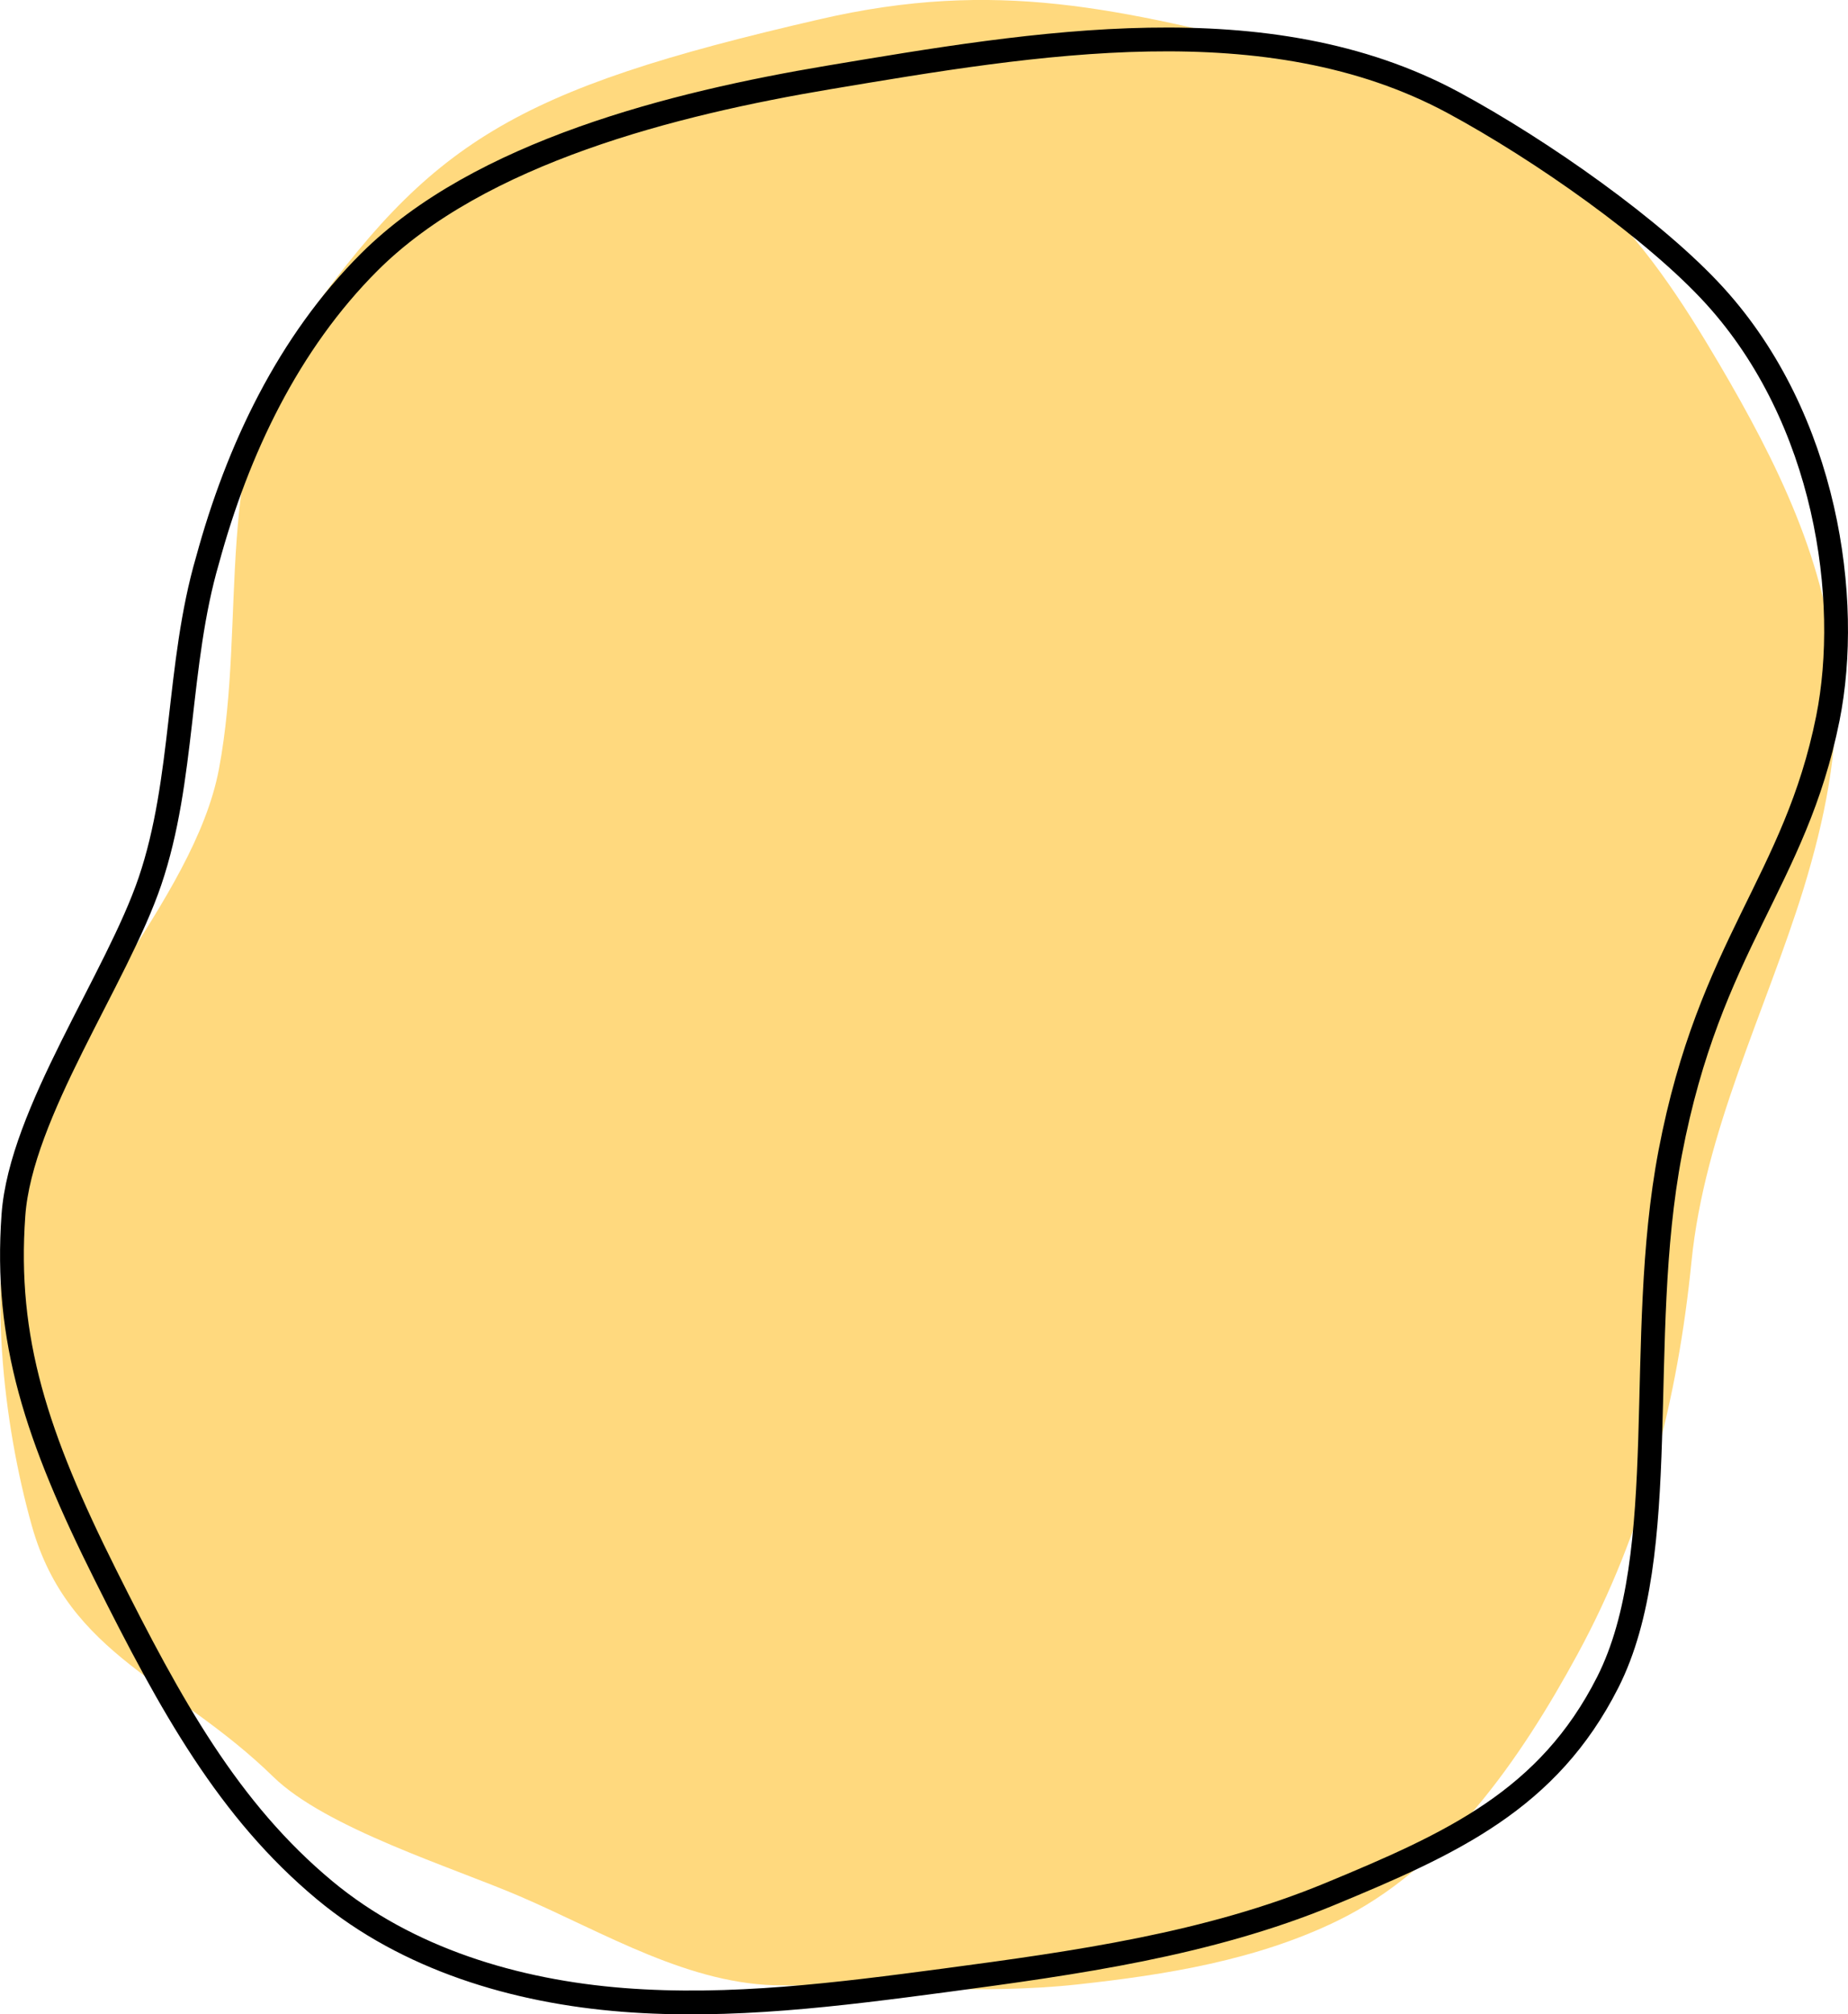<svg id="Layer_1" data-name="Layer 1" xmlns="http://www.w3.org/2000/svg" viewBox="0 0 621.28 677.05">
<defs>
<style>.cls-1{fill:#ffd97e;}.cls-2{fill:none;stroke:#000;stroke-miterlimit:10;stroke-width:8px;}.cls-3{fill:#faeee0;}</style>
</defs><g id="Layer_7" data-name="Layer 7">
<path class="cls-1" d="M1693.48,431.78c-2.13-37.94-19.76-73.18-39-105.92-12.36-21-25.78-41.7-43.79-58.07-27.18-24.7-62.94-37.74-98.59-46.56-59.46-14.73-100.35-25-160-11.23-103.3,23.77-130.8,41.21-175,104-29.64,42.12-17.47,97.38-27,148-8.37,44.48-57.71,90.76-69,137-8.69,35.62-3.82,82.19,6.12,117.48,12.33,43.74,48.6,52.46,81.1,84.23,17.74,17.33,60.23,30.43,83,40.24,28.46,12.26,57.26,30,88.26,29.91,32.09-.06,67.17,3.17,99.07-.31,30-3.26,60.25-8.18,87.35-21.34,36.34-17.64,61.6-54.24,80.88-89.73,22.46-41.32,33.65-85.73,38.27-131.88,4.39-43.84,24.83-83.83,37.71-125.43C1689.81,479.4,1694.82,455.73,1693.48,431.78Z" transform="translate(-1076.49 -203.53)"/>
<path class="cls-2" d="M1146.27,391.77c10.1-37.08,27.17-73,54.4-100.18,37.11-37,102.57-53.32,154.24-62,69.75-11.68,147.8-25.12,210.09,8.39,29.66,16,68,43,88,65,37.62,41.39,46,102,38,142-11,54.85-39.66,76-53,146-12,63,1,134.56-21,178-20,39.55-52.48,54.23-93.43,71.18s-85.43,23.14-129.37,29c-35.89,4.76-72.11,9.4-108.21,6.58s-72.51-13.7-100.35-36.85C1153.4,812.07,1134,777,1112,733c-23.28-46.55-34-79.17-31-121,2.44-34.43,34.75-79.46,45.89-112.22C1138.55,465.49,1136,426.91,1146.27,391.77Z" transform="translate(-1076.49 -203.53)"/></g>
</svg>